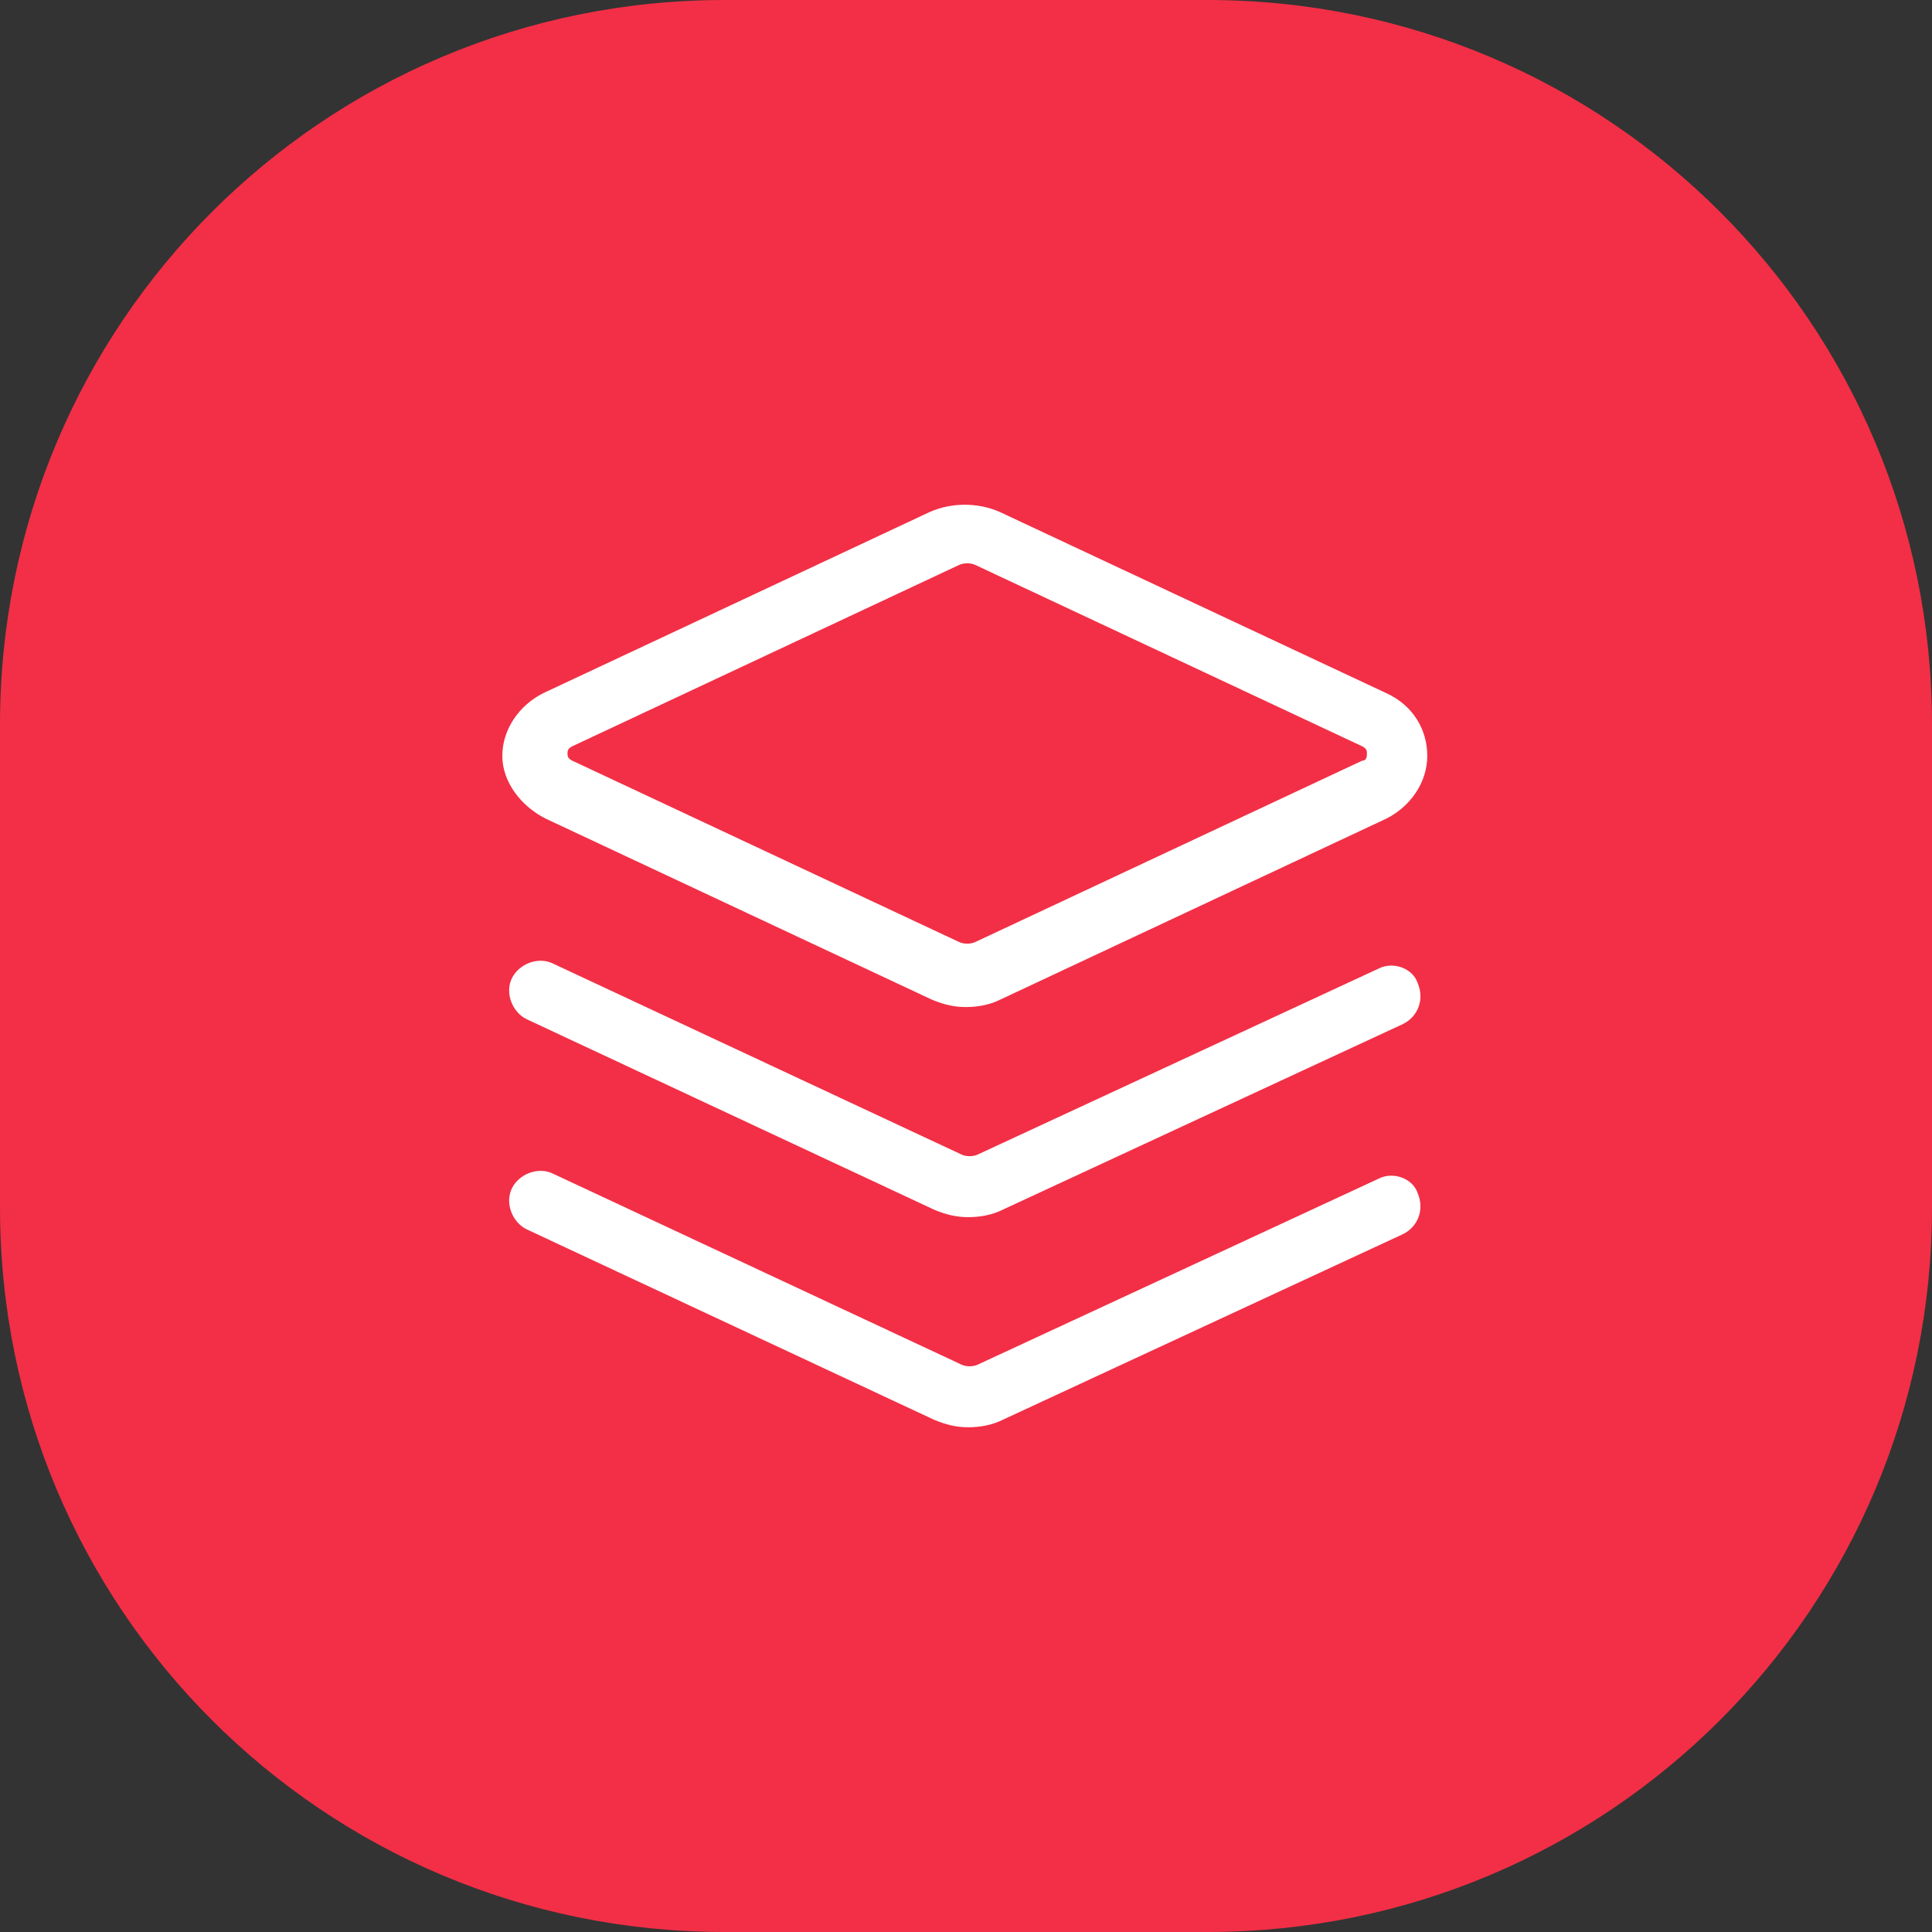 <?xml version="1.0" encoding="utf-8"?>
<!-- Generator: Adobe Illustrator 24.2.3, SVG Export Plug-In . SVG Version: 6.00 Build 0)  -->
<svg version="1.1" id="Layer_1" xmlns="http://www.w3.org/2000/svg" xmlns:xlink="http://www.w3.org/1999/xlink" x="0px" y="0px"
	 width="80px" height="80px" viewBox="0 0 80 80" style="enable-background:new 0 0 80 80;" xml:space="preserve">
<rect x="0" y="0" width="80" height="80" fill="#333333" stroke="none"/>
<style type="text/css">
	.st0{fill:#F22F46;}
	.st1{fill:#FFFFFF;}
</style>
<path class="st0" d="M50,80H30C13.4,80,0,66.6,0,50V30C0,13.4,13.4,0,30,0h20c16.6,0,30,13.4,30,30v20C80,66.6,66.6,80,50,80z"/>
<g>
	<path class="st1" d="M22.6,33.9l16,7.5c0.5,0.2,0.9,0.3,1.4,0.3s1-0.1,1.4-0.3l16-7.5c1-0.5,1.7-1.5,1.7-2.6s-0.6-2.1-1.7-2.6
		l-16-7.5c-0.9-0.4-2-0.4-2.9,0l-16,7.5c-1,0.5-1.7,1.5-1.7,2.6S21.6,33.4,22.6,33.9z M23.7,30.9l16-7.5c0.2-0.1,0.5-0.1,0.7,0
		l16,7.5c0.2,0.1,0.2,0.2,0.2,0.3s0,0.3-0.2,0.3l-16,7.5c-0.2,0.1-0.5,0.1-0.7,0l-16-7.5c-0.2-0.1-0.2-0.2-0.2-0.3
		S23.5,31,23.7,30.9z"/>
	<path class="st1" d="M57.1,40.1l-16.6,7.7c-0.2,0.1-0.5,0.1-0.7,0l-16.9-7.9c-0.6-0.3-1.4,0-1.7,0.6c-0.3,0.6,0,1.4,0.6,1.7
		l16.9,7.9c0.5,0.2,0.9,0.3,1.4,0.3c0.5,0,1-0.1,1.4-0.3l16.6-7.7c0.6-0.3,0.9-1,0.6-1.7C58.5,40.1,57.7,39.8,57.1,40.1z"/>
	<path class="st1" d="M57.1,48.8l-16.6,7.7c-0.2,0.1-0.5,0.1-0.7,0l-16.9-7.9c-0.6-0.3-1.4,0-1.7,0.6s0,1.4,0.6,1.7l16.9,7.9
		c0.5,0.2,0.9,0.3,1.4,0.3c0.5,0,1-0.1,1.4-0.3l16.6-7.7c0.6-0.3,0.9-1,0.6-1.7C58.5,48.8,57.7,48.5,57.1,48.8z"/>
</g>
</svg>
